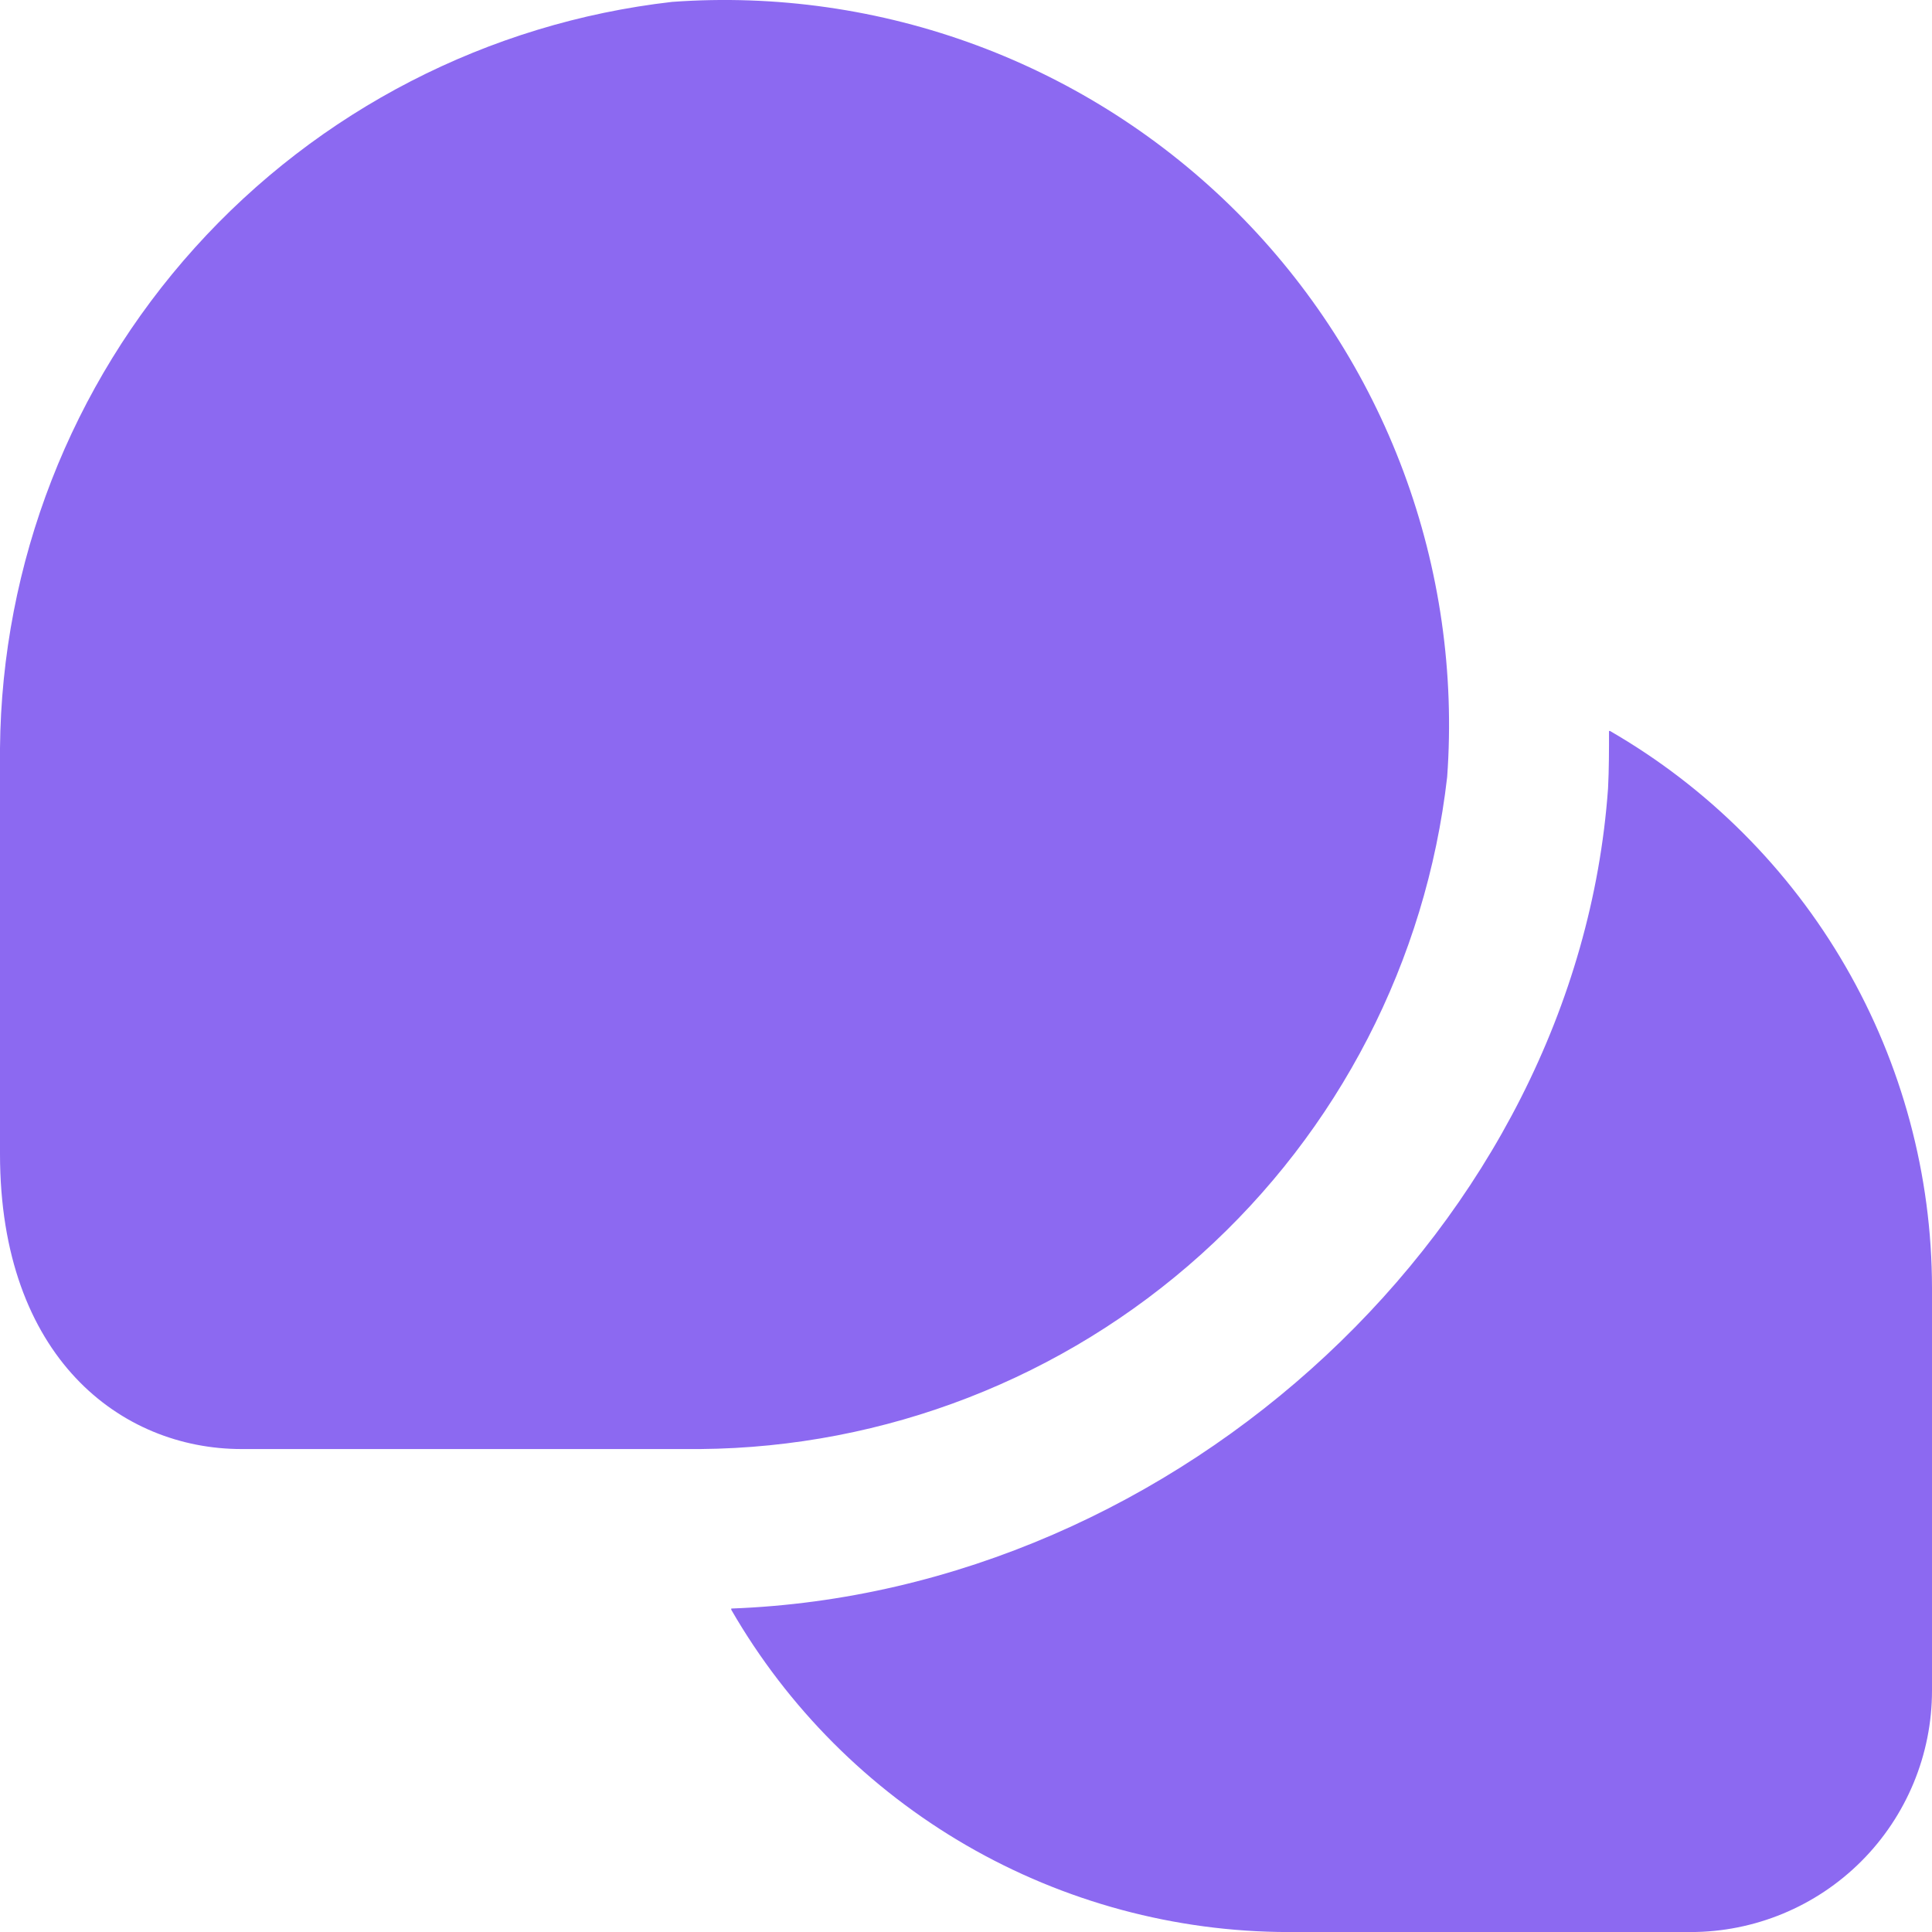 <svg width="40" height="40" viewBox="0 0 40 40" fill="none" xmlns="http://www.w3.org/2000/svg">
<g id="Component 11">
<path id="M On" d="M14.5 30.001H5C2.512 30.001 0 28.111 0 23.891V15.491C0.035 11.661 1.469 7.977 4.032 5.131C6.595 2.285 10.11 0.474 13.915 0.039C16.062 -0.117 18.218 0.192 20.235 0.943C22.253 1.694 24.085 2.871 25.608 4.393C27.13 5.916 28.307 7.748 29.058 9.766C29.809 11.783 30.117 13.939 29.962 16.086C29.527 19.893 27.714 23.409 24.866 25.972C22.018 28.535 18.331 29.968 14.5 30.001ZM33.333 15.134H33.313C33.313 15.529 33.313 15.924 33.293 16.321C32.65 25.334 24.412 32.964 15.14 33.303V33.328C16.308 35.353 17.987 37.035 20.01 38.207C22.034 39.378 24.329 39.997 26.667 40.001H35C36.326 40.001 37.598 39.474 38.535 38.537C39.473 37.599 40 36.327 40 35.001V26.668C39.998 24.329 39.38 22.033 38.21 20.009C37.04 17.985 35.358 16.303 33.333 15.134Z" fill="#8C69F1"/>
</g>
</svg>
